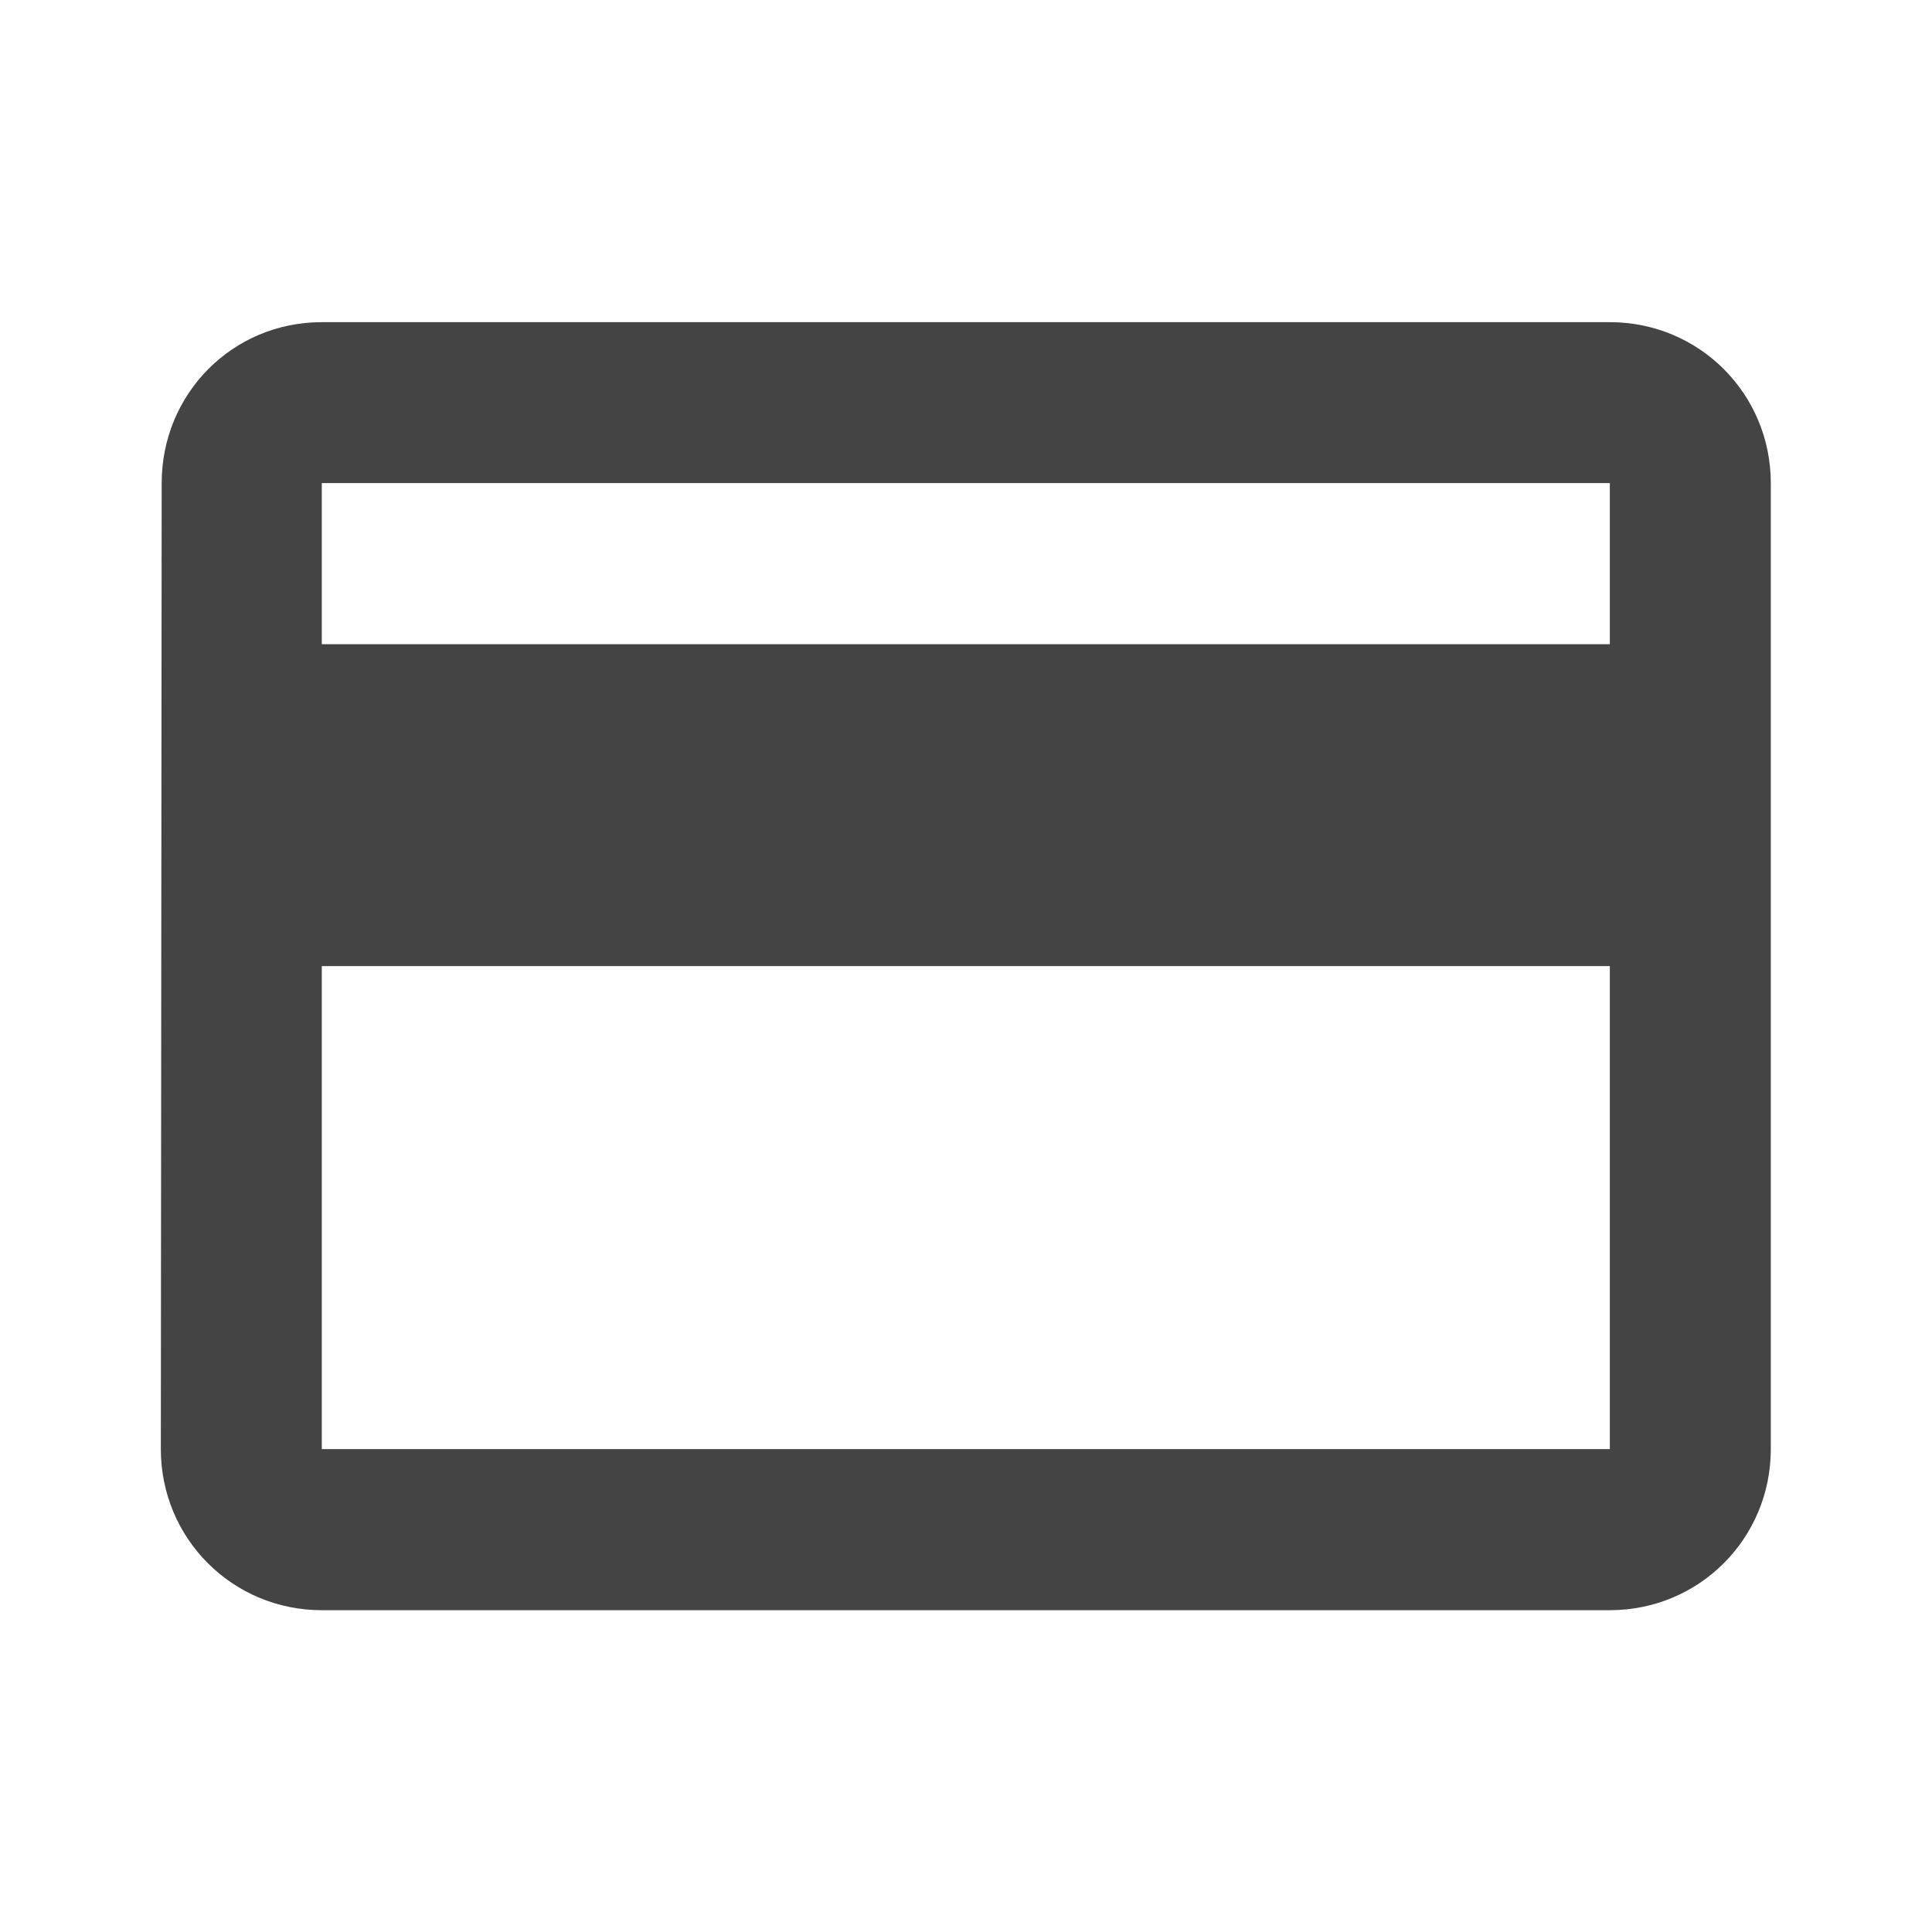 <svg width="16" height="16" viewBox="0 0 16 16" fill="none" xmlns="http://www.w3.org/2000/svg">
<g clip-path="url(#clip0_800_16109)">
<path d="M13.332 2.668H2.665C1.925 2.668 1.339 3.261 1.339 4.001L1.332 12.001C1.332 12.741 1.925 13.335 2.665 13.335H13.332C14.072 13.335 14.665 12.741 14.665 12.001V4.001C14.665 3.261 14.072 2.668 13.332 2.668ZM13.332 12.001H2.665V8.001H13.332V12.001ZM13.332 5.335H2.665V4.001H13.332V5.335Z" fill="#444444"/>
</g>
<defs>
<clipPath id="clip0_800_16109">
<rect width="16" height="16" fill="white"/>
</clipPath>
</defs>
</svg>
